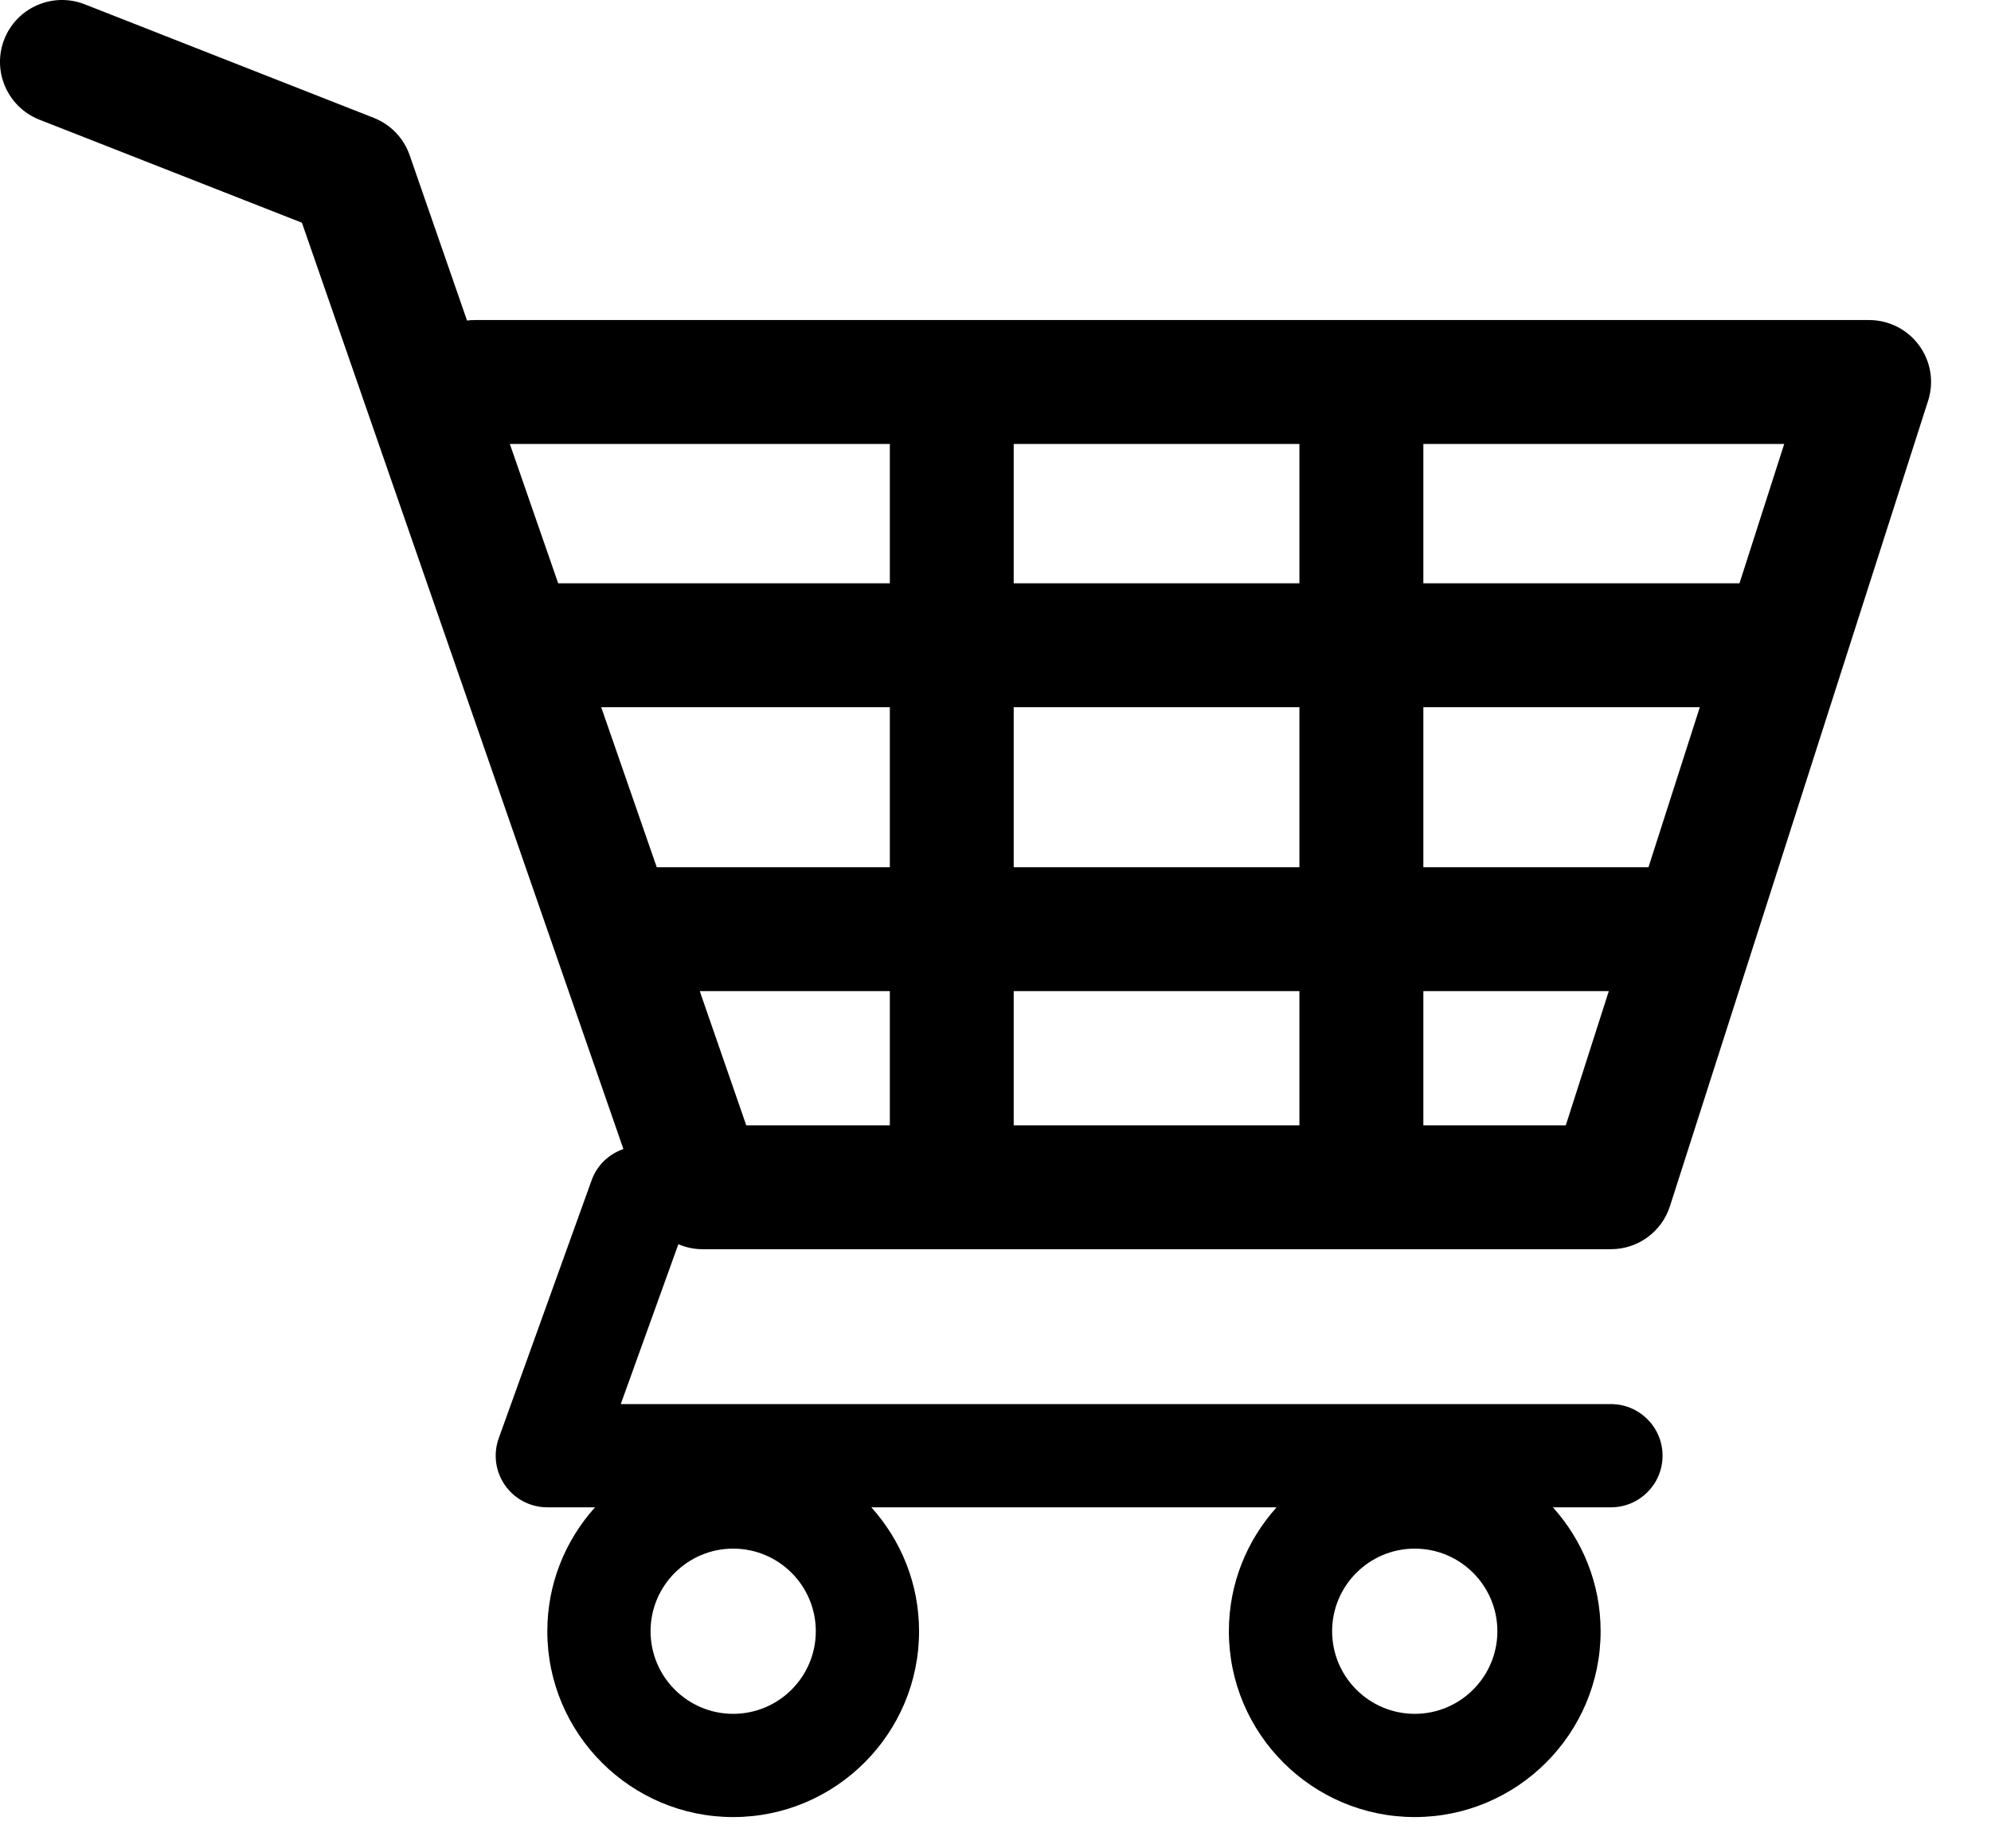 <svg width="28" height="26" viewBox="0 0 28 26" fill="none" xmlns="http://www.w3.org/2000/svg">
<path d="M26.99 4.86C26.826 4.635 26.564 4.502 26.286 4.502H6.68C6.642 4.502 6.605 4.504 6.568 4.509L5.761 2.183C5.678 1.943 5.493 1.751 5.257 1.658L1.19 0.06C0.742 -0.115 0.236 0.105 0.06 0.553C-0.115 1 0.105 1.506 0.553 1.683L4.246 3.133L8.767 16.163C8.567 16.233 8.398 16.386 8.321 16.6L7.014 20.231C6.934 20.454 6.967 20.701 7.103 20.894C7.239 21.088 7.461 21.203 7.697 21.203H8.368C7.952 21.666 7.697 22.276 7.697 22.946C7.697 24.387 8.87 25.56 10.311 25.56C11.752 25.56 12.925 24.387 12.925 22.946C12.925 22.276 12.67 21.666 12.254 21.203H17.953C17.537 21.666 17.282 22.276 17.282 22.946C17.282 24.387 18.454 25.56 19.896 25.56C21.337 25.56 22.51 24.387 22.51 22.946C22.51 22.276 22.255 21.666 21.839 21.203H22.655C23.056 21.203 23.381 20.878 23.381 20.477C23.381 20.076 23.056 19.751 22.655 19.751H8.73L9.54 17.502C9.644 17.546 9.757 17.572 9.875 17.572H22.655C23.034 17.572 23.369 17.328 23.485 16.967L27.115 5.639C27.201 5.374 27.154 5.085 26.99 4.86ZM10.311 24.108C9.67 24.108 9.149 23.587 9.149 22.946C9.149 22.305 9.67 21.784 10.311 21.784C10.952 21.784 11.473 22.305 11.473 22.946C11.473 23.587 10.952 24.108 10.311 24.108ZM19.896 24.108C19.255 24.108 18.734 23.587 18.734 22.946C18.734 22.305 19.255 21.784 19.896 21.784C20.537 21.784 21.058 22.305 21.058 22.946C21.058 23.587 20.537 24.108 19.896 24.108ZM24.463 8.205H20.017V6.245H25.092L24.463 8.205ZM23.183 12.199H20.017V9.948H23.905L23.183 12.199ZM14.256 12.199V9.948H18.274V12.199H14.256ZM18.274 13.942V15.83H14.256V13.942H18.274ZM8.455 9.948H12.514V12.199H9.236L8.455 9.948ZM14.256 8.205V6.245H18.274V8.205H14.256ZM12.514 6.245V8.205H7.85L7.17 6.245H12.514ZM9.841 13.942H12.514V15.83H10.495L9.841 13.942ZM20.017 15.83V13.942H22.625L22.02 15.83H20.017Z" fill="black"/>
</svg>
